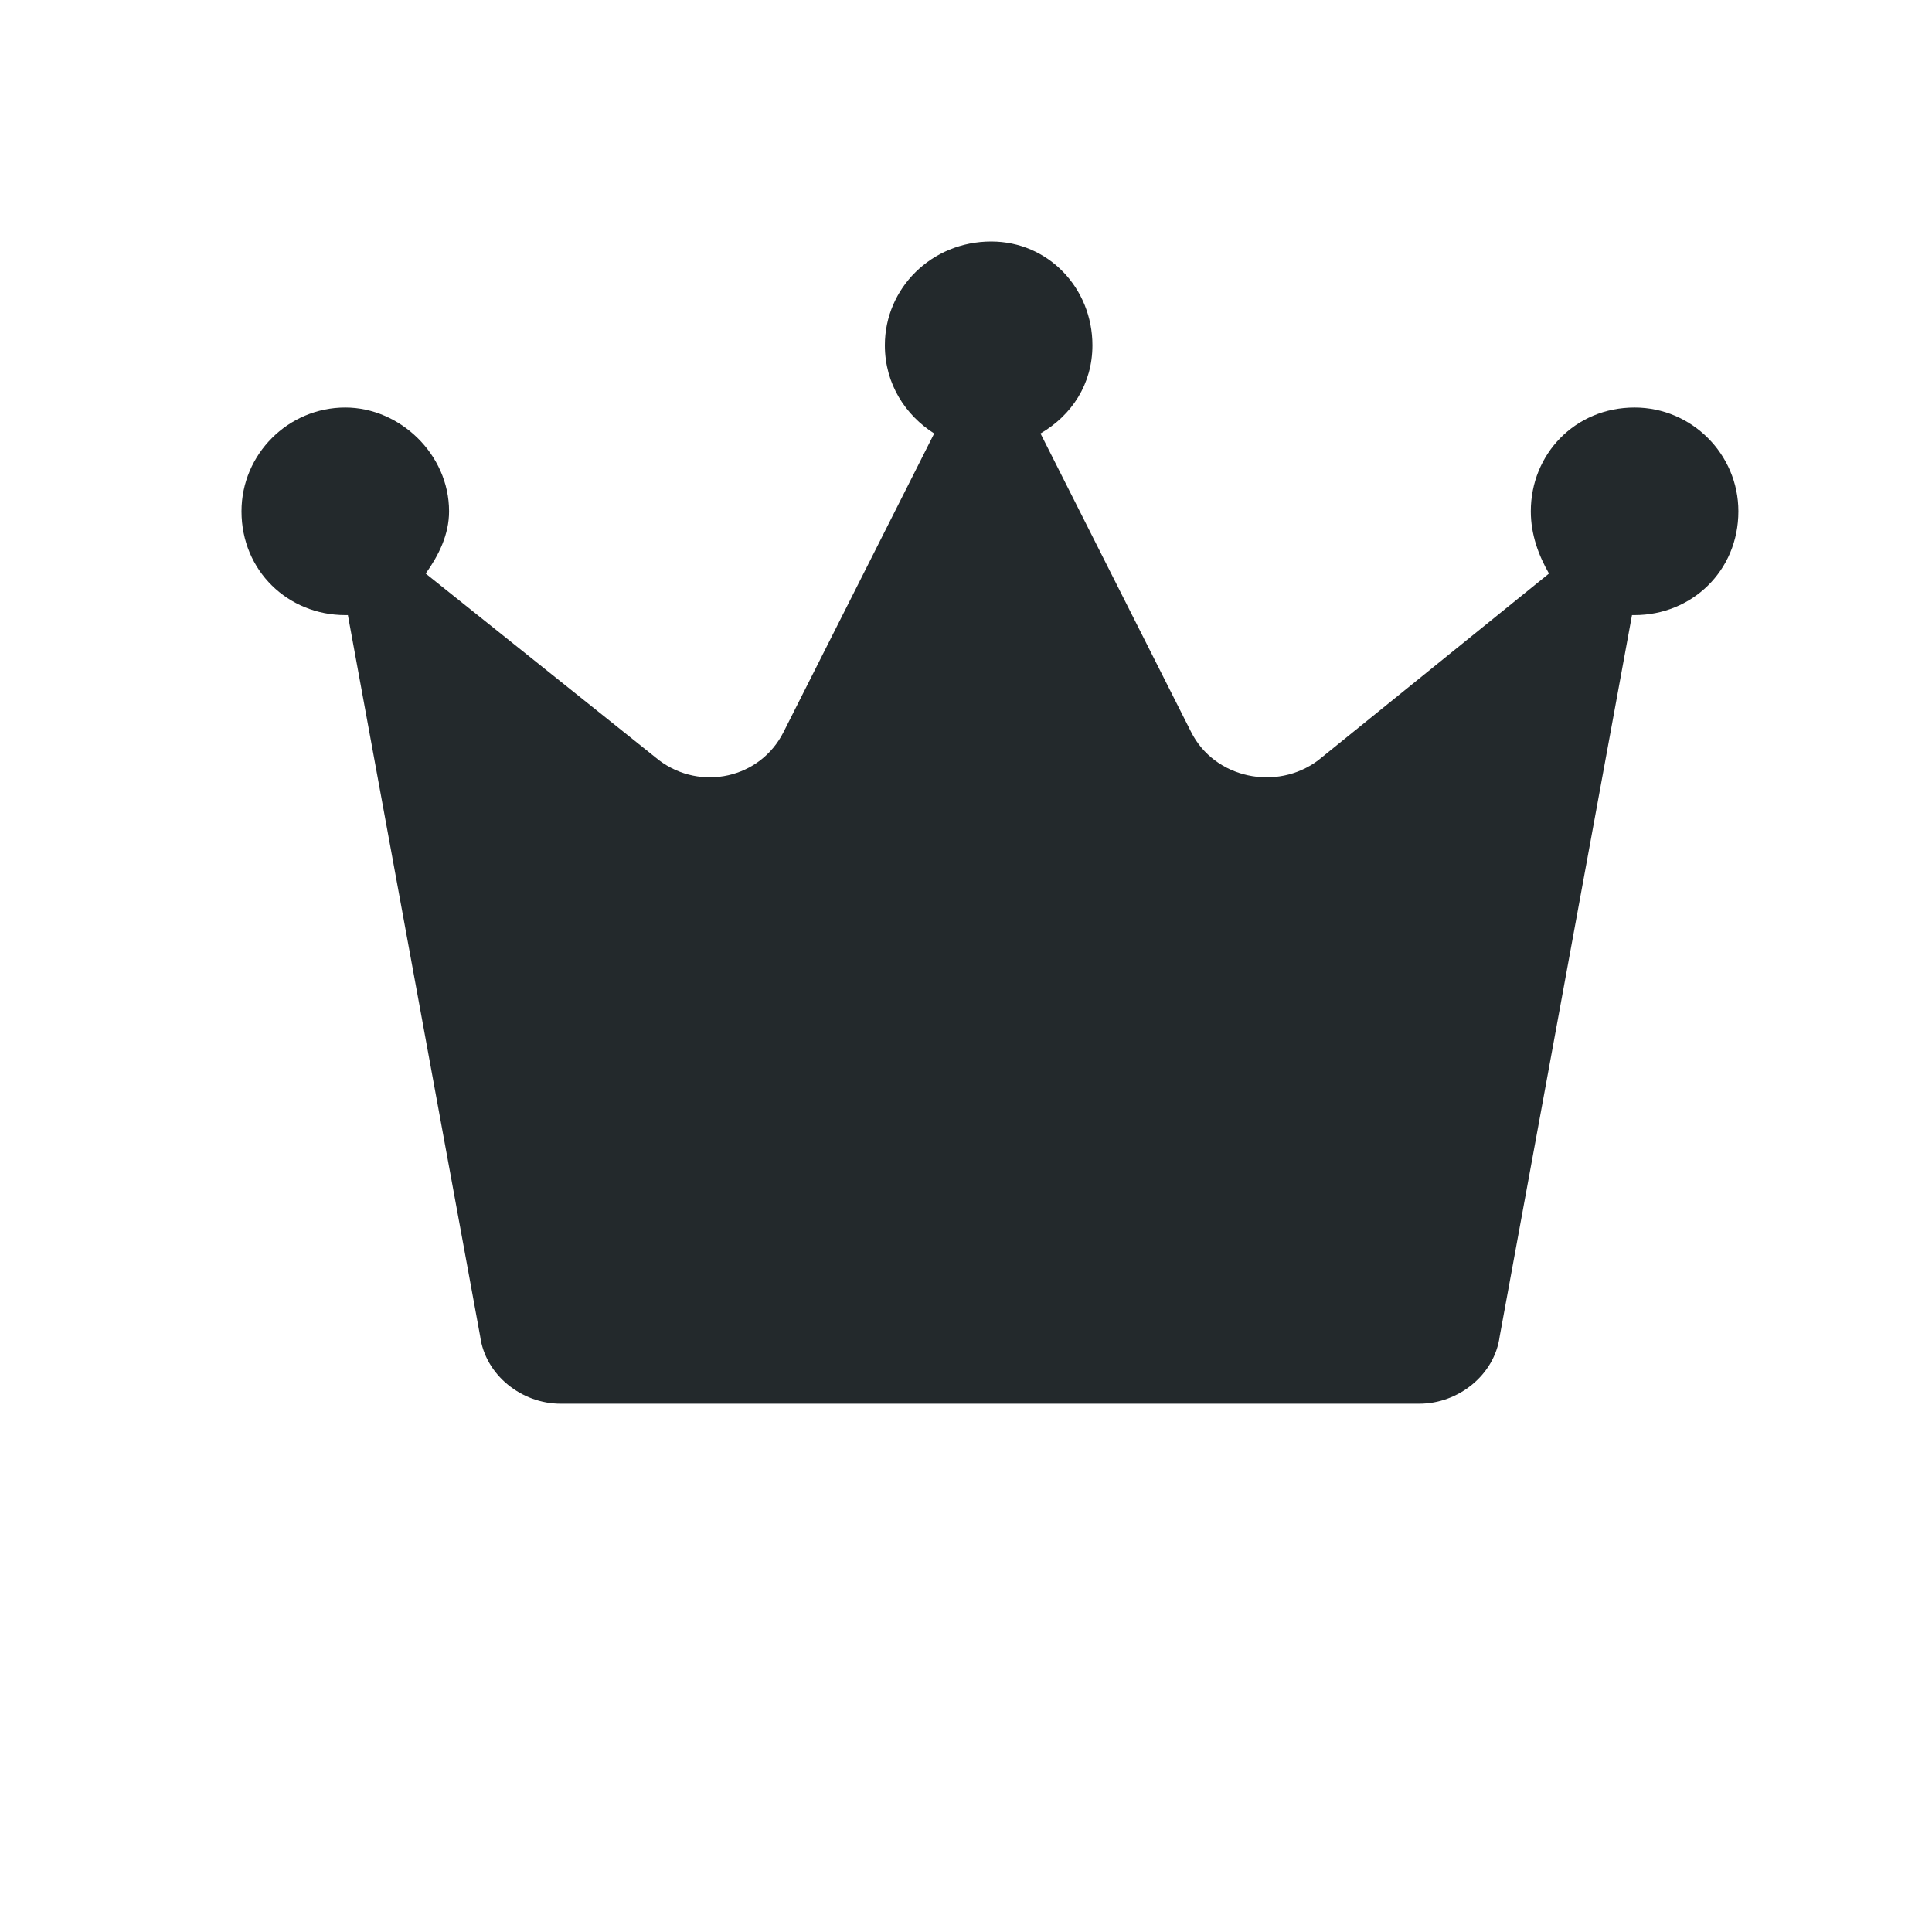 <svg width="32" height="32" viewBox="0 0 32 32" fill="none" xmlns="http://www.w3.org/2000/svg">
<path d="M28.793 8.469C28.793 9.457 28.02 10.188 27.074 10.188C27.031 10.188 27.031 10.188 27.031 10.188L24.84 22.133C24.754 22.777 24.152 23.25 23.508 23.25H9.285C8.641 23.25 8.039 22.777 7.953 22.133L5.762 10.188C5.762 10.188 5.762 10.188 5.719 10.188C4.773 10.188 4 9.457 4 8.469C4 7.523 4.773 6.75 5.719 6.75C6.621 6.75 7.438 7.523 7.438 8.469C7.438 8.855 7.266 9.199 7.051 9.5L10.918 12.594C11.605 13.109 12.594 12.895 12.98 12.121L15.473 7.18C15 6.879 14.656 6.363 14.656 5.719C14.656 4.773 15.43 4 16.418 4C17.363 4 18.094 4.773 18.094 5.719C18.094 6.363 17.75 6.879 17.234 7.18L19.727 12.121C20.113 12.895 21.145 13.109 21.832 12.594L25.656 9.5C25.484 9.199 25.355 8.855 25.355 8.469C25.355 7.523 26.086 6.75 27.074 6.75C28.02 6.75 28.793 7.523 28.793 8.469Z" fill="#23292C"/>
</svg>
